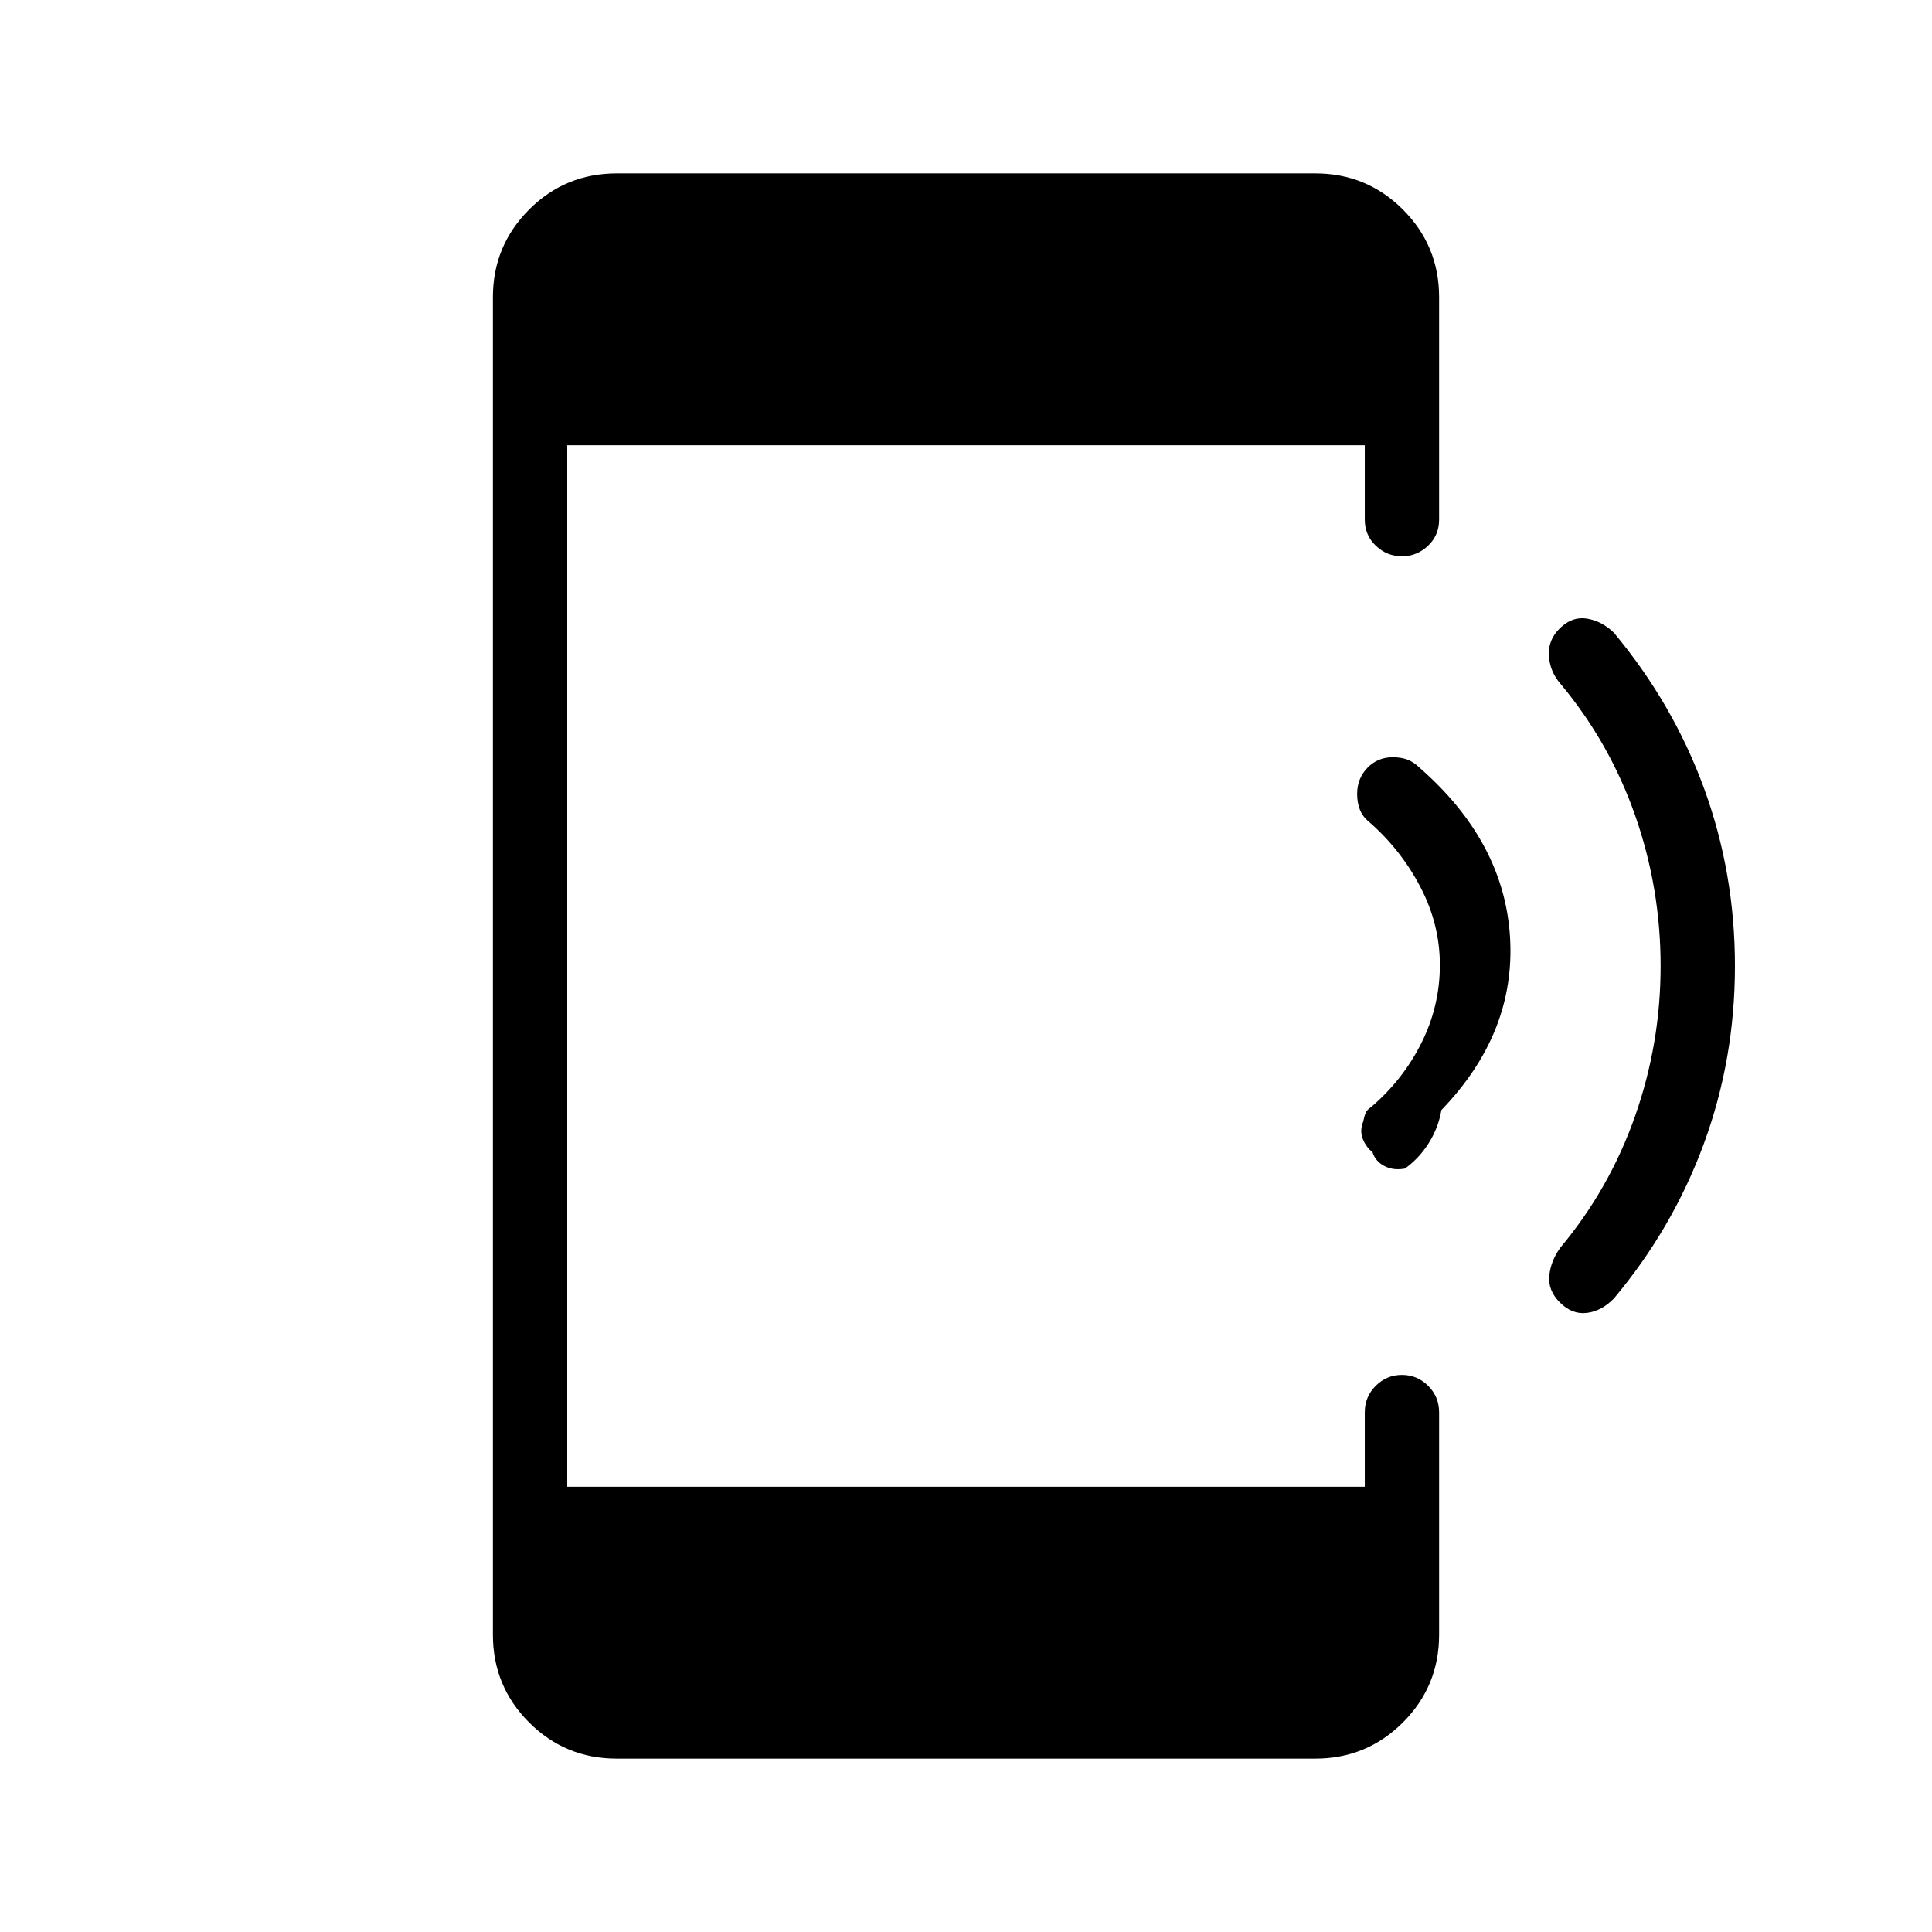 <svg xmlns="http://www.w3.org/2000/svg" height="24" viewBox="0 -960 960 960" width="24"><path d="M306.46-86.15q-25.58 0-43.56-17.98-17.98-17.99-17.98-43.56v-664.62q0-25.57 17.98-43.56 17.98-17.98 43.56-17.98h347.08q25.58 0 43.56 17.98 17.98 17.99 17.98 43.56v110.46q0 7.81-5.51 13.04-5.51 5.23-12.95 5.23-7.45 0-12.96-5.23-5.51-5.23-5.51-13.04v-36.92h-396.3v517.54h396.3v-36.92q0-7.81 5.43-13.23 5.42-5.43 13.04-5.43 7.61 0 13.03 5.43 5.43 5.42 5.43 13.23v110.46q0 25.57-17.98 43.56-17.98 17.98-43.56 17.98H306.46ZM862.08-480q0 46.22-15.42 88.23-15.42 42-44.7 76.96-6.04 6.23-13.4 7.18-7.37.94-13.48-5.18-6-6-5.23-13.42.77-7.42 5.53-13.89 24.39-29.2 37.08-65.3 12.69-36.1 12.69-74.58 0-38.73-12.69-74.9-12.69-36.18-37.19-65.48-5.15-5.97-5.64-13.8-.48-7.84 5.45-13.64 6.11-5.99 13.48-4.8 7.36 1.2 13.4 7.04 29.46 35.37 44.79 77.37 15.33 41.99 15.33 88.21Zm-145.85 71.56q-1.54 8.94-6.35 16.52-4.8 7.57-11.78 12.57-5.68 1.08-10.18-1.25-4.5-2.32-5.96-6.94-3.06-2.31-4.76-6.44-1.7-4.14.22-8.87.39-2.23 1.14-4.03.75-1.81 2.67-2.97 15.85-13.53 25.04-31.86t9.19-38.79q0-20.23-9.71-38.81-9.71-18.57-25.56-32.38-3.07-2.46-4.46-5.97-1.38-3.52-1.38-7.8 0-7.73 5.1-13t12.59-5.27q4.34 0 7.5 1.27 3.15 1.27 5.87 3.96 42.09 36.85 44.92 84.31 2.82 47.46-34.1 85.75Z"/></svg>